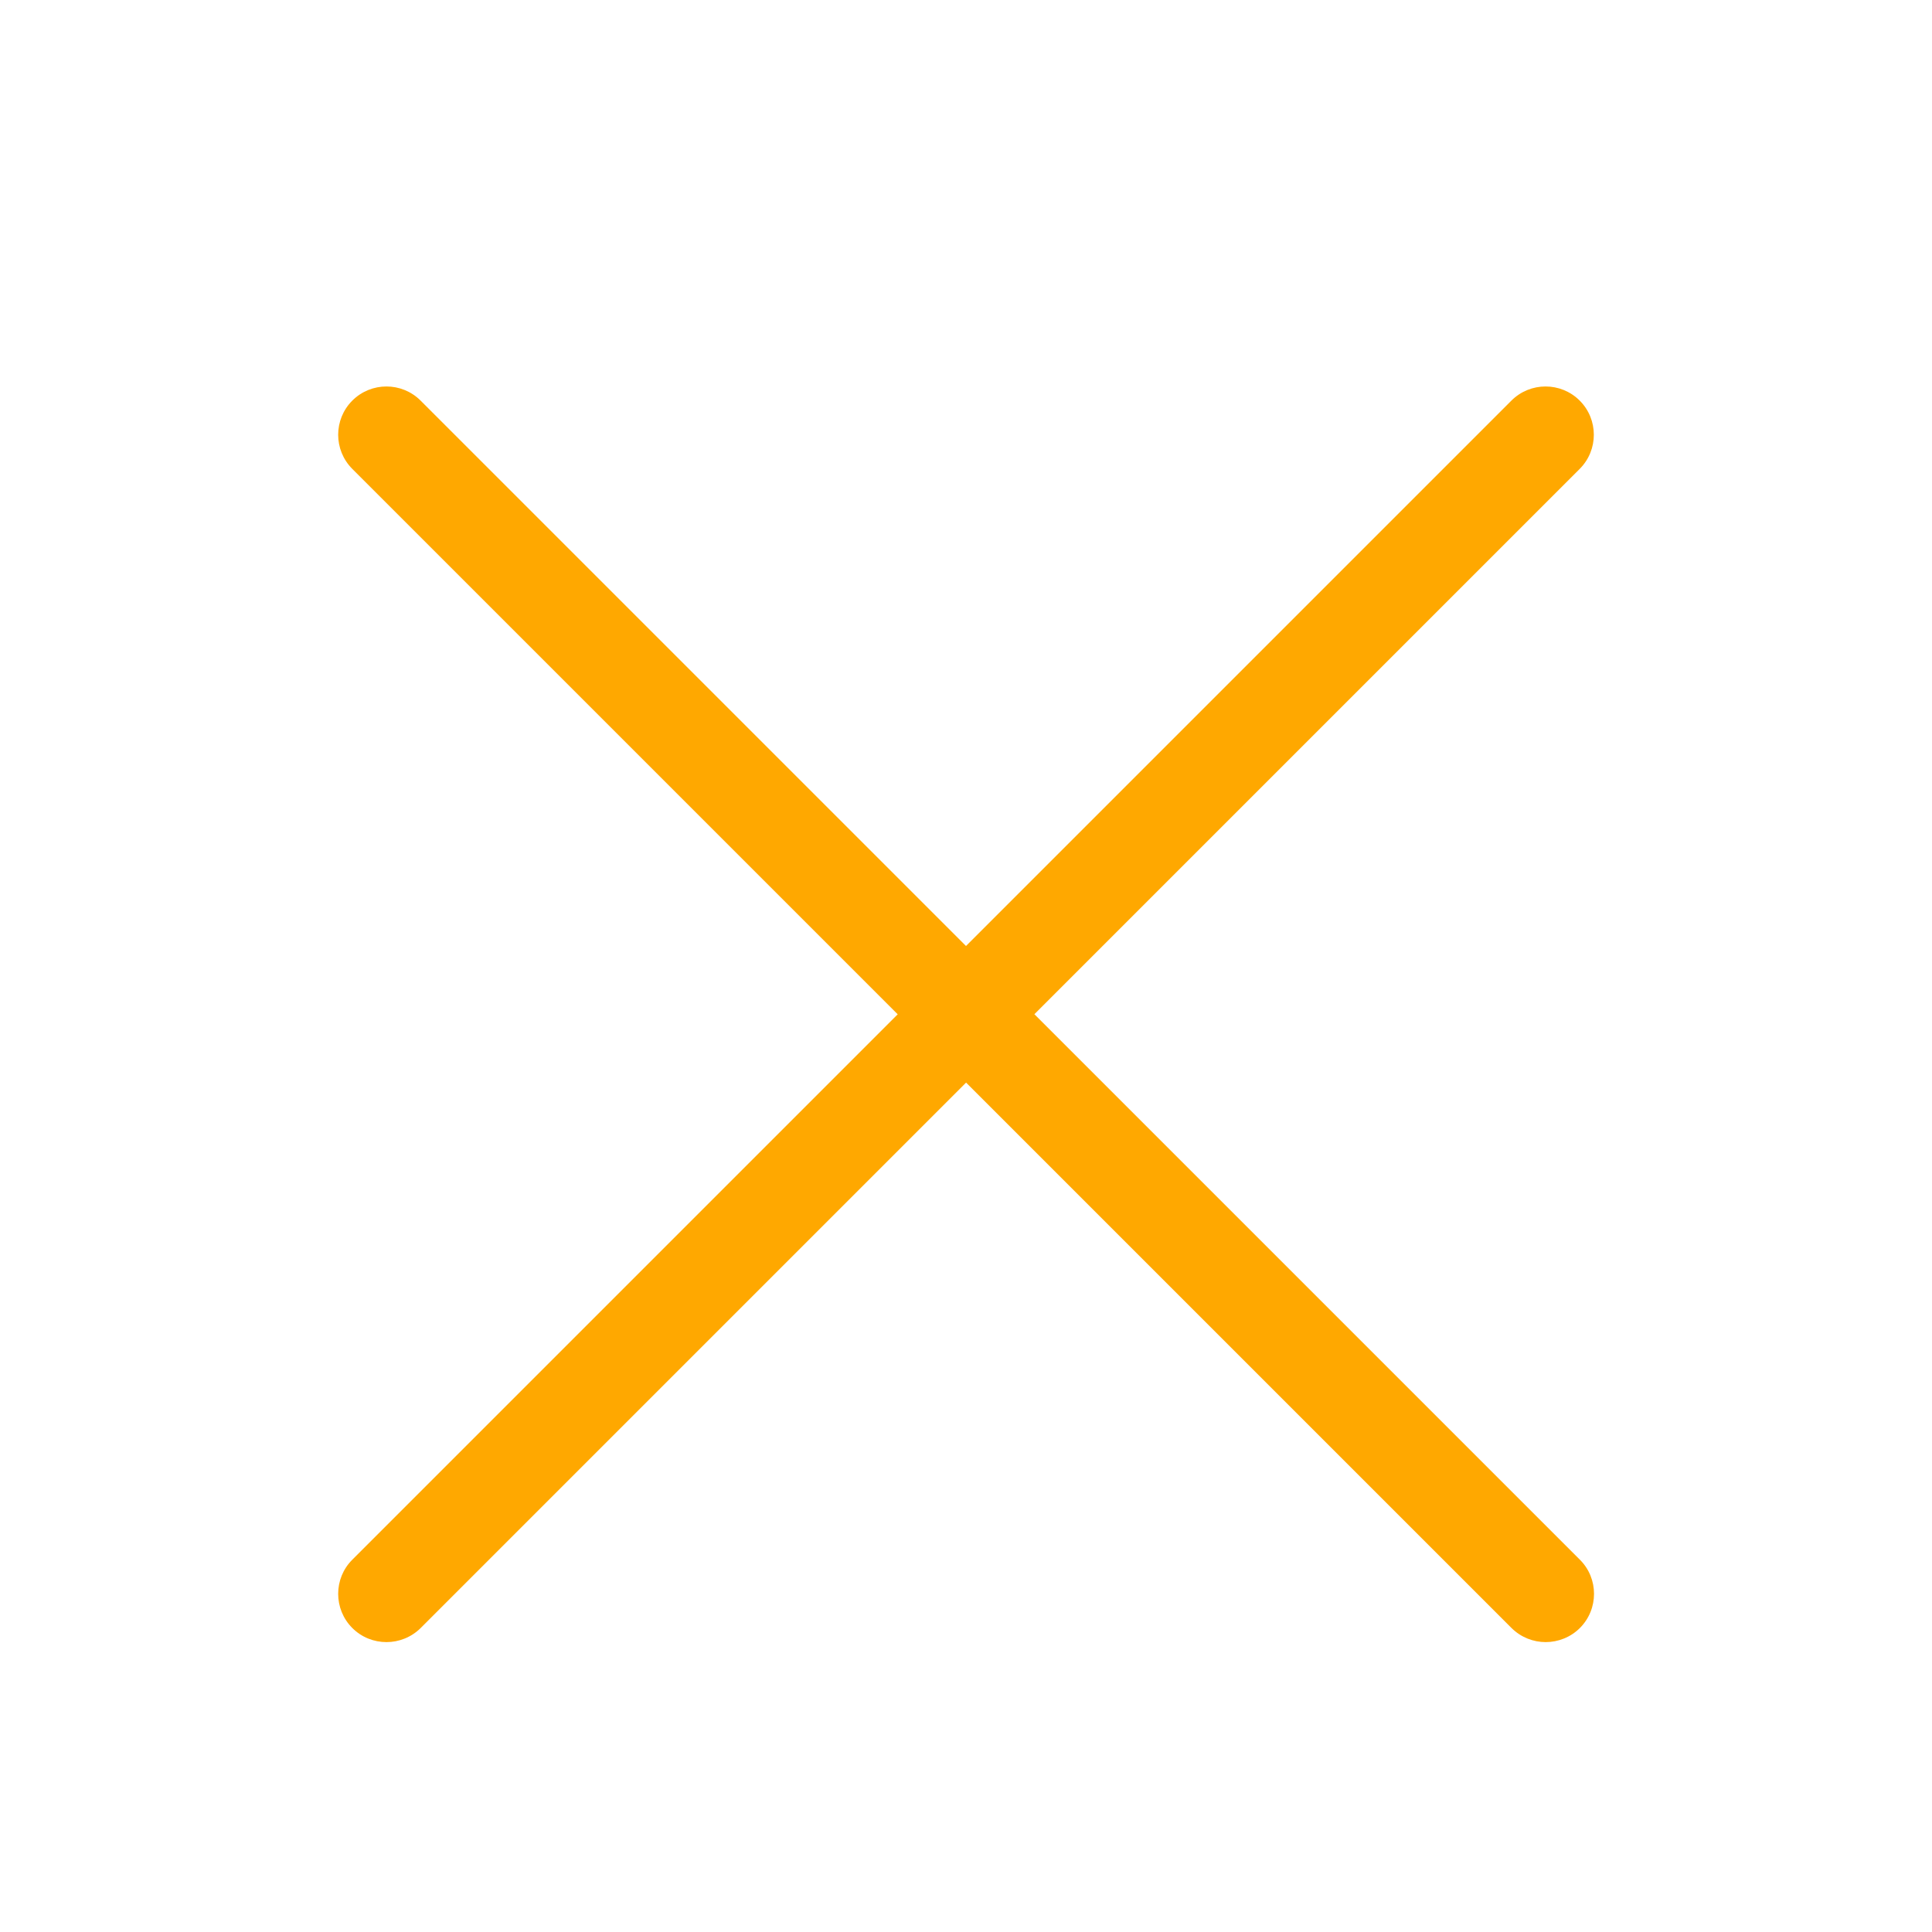 <?xml version="1.0" encoding="utf-8"?>
<!-- Generator: Adobe Illustrator 16.0.0, SVG Export Plug-In . SVG Version: 6.00 Build 0)  -->
<!DOCTYPE svg PUBLIC "-//W3C//DTD SVG 1.1//EN" "http://www.w3.org/Graphics/SVG/1.1/DTD/svg11.dtd">
<svg version="1.1" id="Layer_1" xmlns="http://www.w3.org/2000/svg" xmlns:xlink="http://www.w3.org/1999/xlink" x="0px" y="0px"
	 width="20px" height="20px" viewBox="0 0 20 20" enable-background="new 0 0 20 20" xml:space="preserve">
<path fill="#FFA800" d="M10.707,10.5l5.646-5.646c0.195-0.195,0.195-0.512,0-0.707s-0.512-0.195-0.707,0L10,9.793L4.354,4.147
	c-0.195-0.195-0.512-0.195-0.707,0s-0.195,0.512,0,0.707L9.293,10.5l-5.646,5.646c-0.195,0.194-0.195,0.512,0,0.707
	c0.098,0.098,0.226,0.146,0.354,0.146s0.256-0.049,0.354-0.146l5.646-5.646l5.646,5.646c0.099,0.098,0.227,0.146,0.354,0.146
	s0.257-0.049,0.354-0.146c0.195-0.195,0.195-0.513,0-0.707L10.709,10.5H10.707z"/>
</svg>
